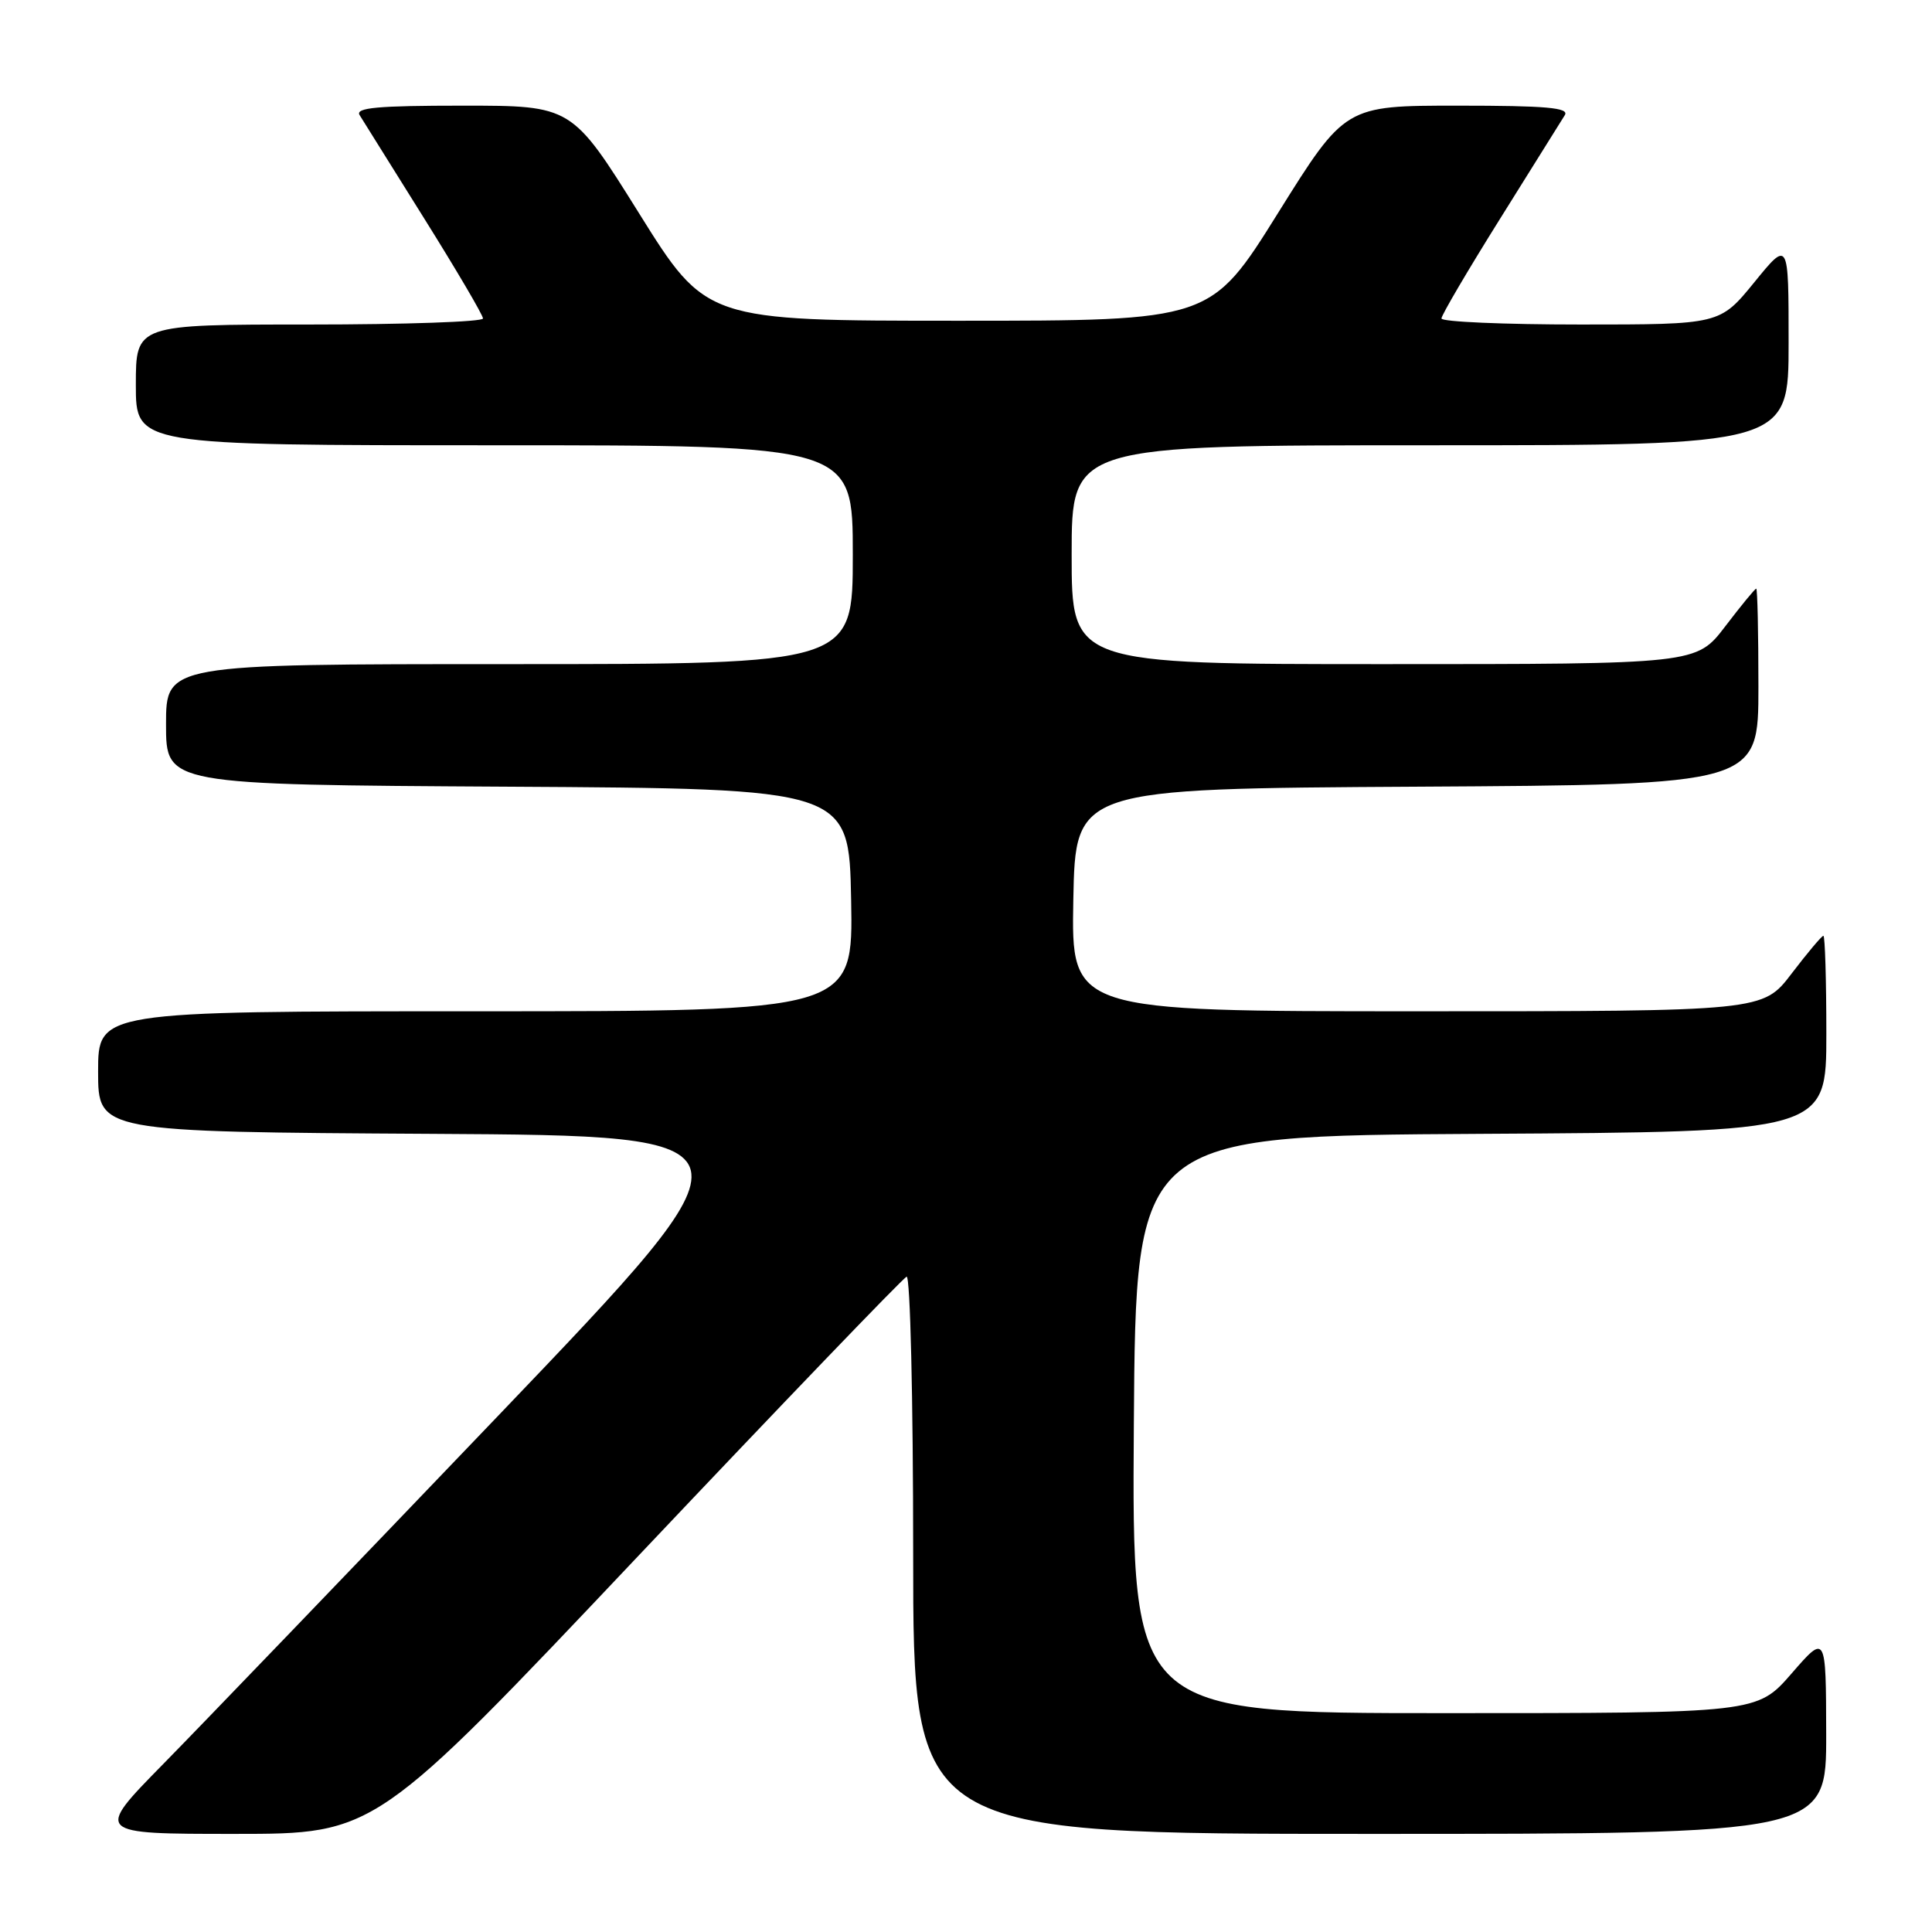 <?xml version="1.0" encoding="UTF-8" standalone="no"?>
<!DOCTYPE svg PUBLIC "-//W3C//DTD SVG 1.1//EN" "http://www.w3.org/Graphics/SVG/1.1/DTD/svg11.dtd" >
<svg xmlns="http://www.w3.org/2000/svg" xmlns:xlink="http://www.w3.org/1999/xlink" version="1.1" viewBox="0 0 256 256">
 <g >
 <path fill="currentColor"
d=" M 84.50 206.25 C 103.62 186.04 119.65 169.35 120.13 169.17 C 120.61 168.98 121.00 185.24 121.00 205.92 C 121.00 243.00 121.00 243.00 181.50 243.00 C 242.00 243.00 242.00 243.00 241.98 229.75 C 241.95 216.50 241.95 216.50 237.39 221.75 C 232.82 227.00 232.82 227.00 191.40 227.00 C 149.98 227.00 149.98 227.00 150.24 188.75 C 150.50 150.50 150.50 150.50 196.25 150.24 C 242.00 149.98 242.00 149.98 242.00 136.99 C 242.00 129.85 241.82 124.00 241.61 124.00 C 241.39 124.00 239.50 126.25 237.40 129.00 C 233.59 134.00 233.59 134.00 187.77 134.00 C 141.95 134.00 141.95 134.00 142.22 119.25 C 142.50 104.50 142.50 104.50 187.75 104.24 C 233.00 103.98 233.00 103.98 233.00 90.99 C 233.00 83.85 232.87 78.00 232.71 78.00 C 232.54 78.00 230.70 80.25 228.60 83.00 C 224.78 88.00 224.78 88.00 183.39 88.00 C 142.00 88.00 142.00 88.00 142.00 73.50 C 142.00 59.00 142.00 59.00 189.50 59.00 C 237.00 59.00 237.00 59.00 237.00 45.41 C 237.00 31.82 237.00 31.82 232.45 37.41 C 227.89 43.00 227.89 43.00 209.45 43.00 C 199.30 43.00 191.00 42.64 191.00 42.20 C 191.00 41.76 194.51 35.79 198.79 28.95 C 203.08 22.10 206.93 15.94 207.35 15.25 C 207.95 14.27 204.87 14.00 193.17 14.00 C 178.23 14.00 178.23 14.00 169.33 28.25 C 160.43 42.50 160.43 42.50 127.00 42.50 C 93.57 42.50 93.57 42.50 84.67 28.25 C 75.77 14.00 75.77 14.00 61.33 14.00 C 50.03 14.00 47.05 14.27 47.65 15.25 C 48.07 15.94 51.92 22.10 56.21 28.95 C 60.49 35.79 64.00 41.76 64.00 42.20 C 64.00 42.64 53.65 43.00 41.00 43.00 C 18.00 43.00 18.00 43.00 18.00 51.00 C 18.00 59.00 18.00 59.00 65.50 59.00 C 113.00 59.00 113.00 59.00 113.00 73.50 C 113.00 88.00 113.00 88.00 67.50 88.00 C 22.00 88.00 22.00 88.00 22.00 95.99 C 22.00 103.98 22.00 103.98 67.25 104.24 C 112.50 104.50 112.50 104.50 112.78 119.25 C 113.05 134.00 113.05 134.00 63.03 134.00 C 13.00 134.00 13.00 134.00 13.00 141.99 C 13.00 149.98 13.00 149.98 57.25 150.24 C 101.49 150.50 101.49 150.50 66.10 187.50 C 46.63 207.85 26.62 228.66 21.62 233.75 C 12.54 243.00 12.54 243.00 31.14 243.00 C 49.75 243.00 49.75 243.00 84.50 206.25 Z "/>
</g>
</svg>